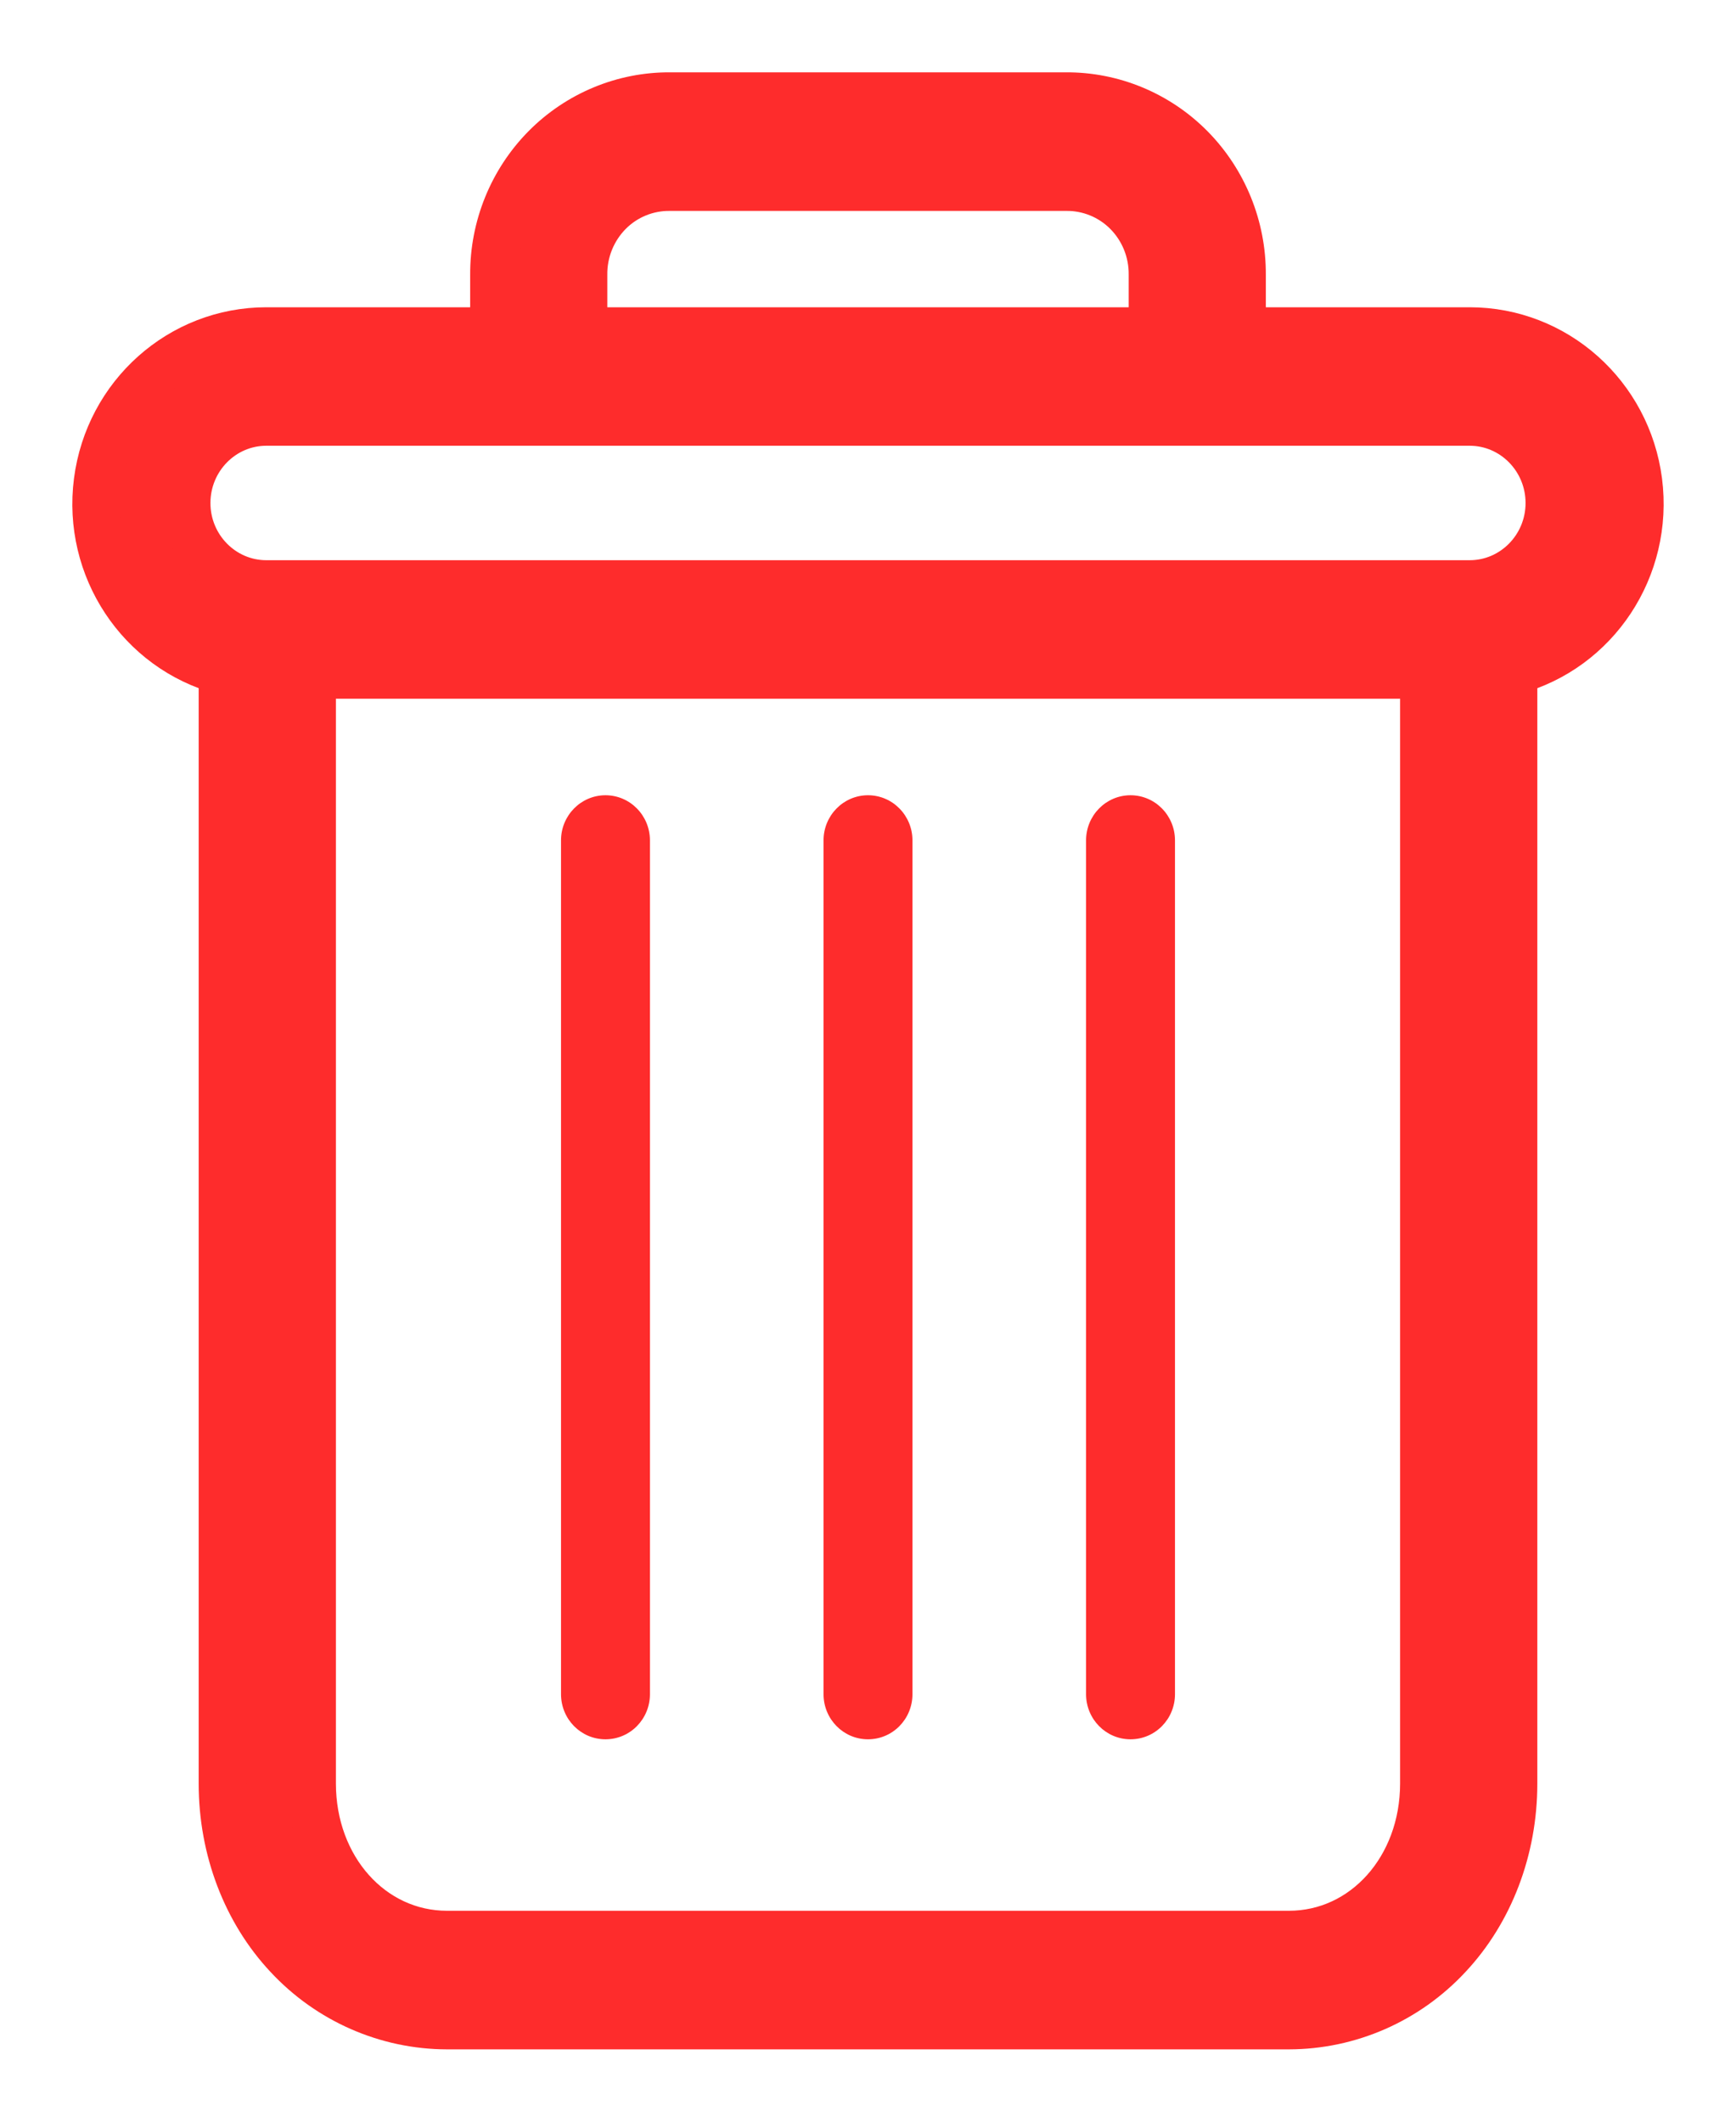 <svg width="18" height="22" viewBox="0 0 18 22" fill="none" xmlns="http://www.w3.org/2000/svg">
<path d="M6.278 8.246C6.023 8.246 5.817 8.456 5.817 8.714V17.567C5.817 17.826 6.023 18.035 6.278 18.035C6.533 18.035 6.739 17.826 6.739 17.567V8.714C6.739 8.456 6.533 8.246 6.278 8.246Z" fill="#FE2C2C"/>
<path d="M11.722 8.246C11.467 8.246 11.261 8.456 11.261 8.714V17.567C11.261 17.826 11.467 18.035 11.722 18.035C11.977 18.035 12.183 17.826 12.183 17.567V8.714C12.183 8.456 11.977 8.246 11.722 8.246Z" fill="#FE2C2C"/>
<path d="M2.31 6.954V18.494C2.31 19.176 2.557 19.817 2.987 20.276C3.415 20.737 4.012 20.999 4.635 21H13.364C13.989 20.999 14.585 20.737 15.013 20.276C15.443 19.817 15.69 19.176 15.69 18.494V6.954C16.545 6.724 17.099 5.885 16.985 4.993C16.87 4.102 16.123 3.436 15.238 3.436H12.875V2.85C12.878 2.358 12.686 1.885 12.343 1.537C12 1.19 11.533 0.996 11.048 1H6.952C6.467 0.996 6 1.19 5.657 1.537C5.314 1.885 5.122 2.358 5.125 2.85V3.436H2.762C1.877 3.436 1.13 4.102 1.015 4.993C0.9 5.885 1.455 6.724 2.31 6.954ZM13.364 20.063H4.635C3.847 20.063 3.233 19.375 3.233 18.494V6.995H14.767V18.494C14.767 19.375 14.153 20.063 13.364 20.063ZM6.047 2.85C6.044 2.606 6.139 2.372 6.309 2.199C6.479 2.027 6.711 1.933 6.952 1.937H11.048C11.289 1.933 11.521 2.027 11.691 2.199C11.861 2.371 11.956 2.606 11.953 2.85V3.436H6.047V2.85ZM2.762 4.372H15.238C15.696 4.372 16.068 4.75 16.068 5.216C16.068 5.681 15.696 6.059 15.238 6.059H2.762C2.304 6.059 1.932 5.681 1.932 5.216C1.932 4.75 2.304 4.372 2.762 4.372Z" fill="#FE2C2C" stroke="#FE2C2C" stroke-width="0.5"/>
<path d="M9 8.246C8.745 8.246 8.539 8.456 8.539 8.714V17.567C8.539 17.826 8.745 18.035 9 18.035C9.255 18.035 9.461 17.826 9.461 17.567V8.714C9.461 8.456 9.255 8.246 9 8.246Z" fill="#FE2C2C"/>
</svg>
